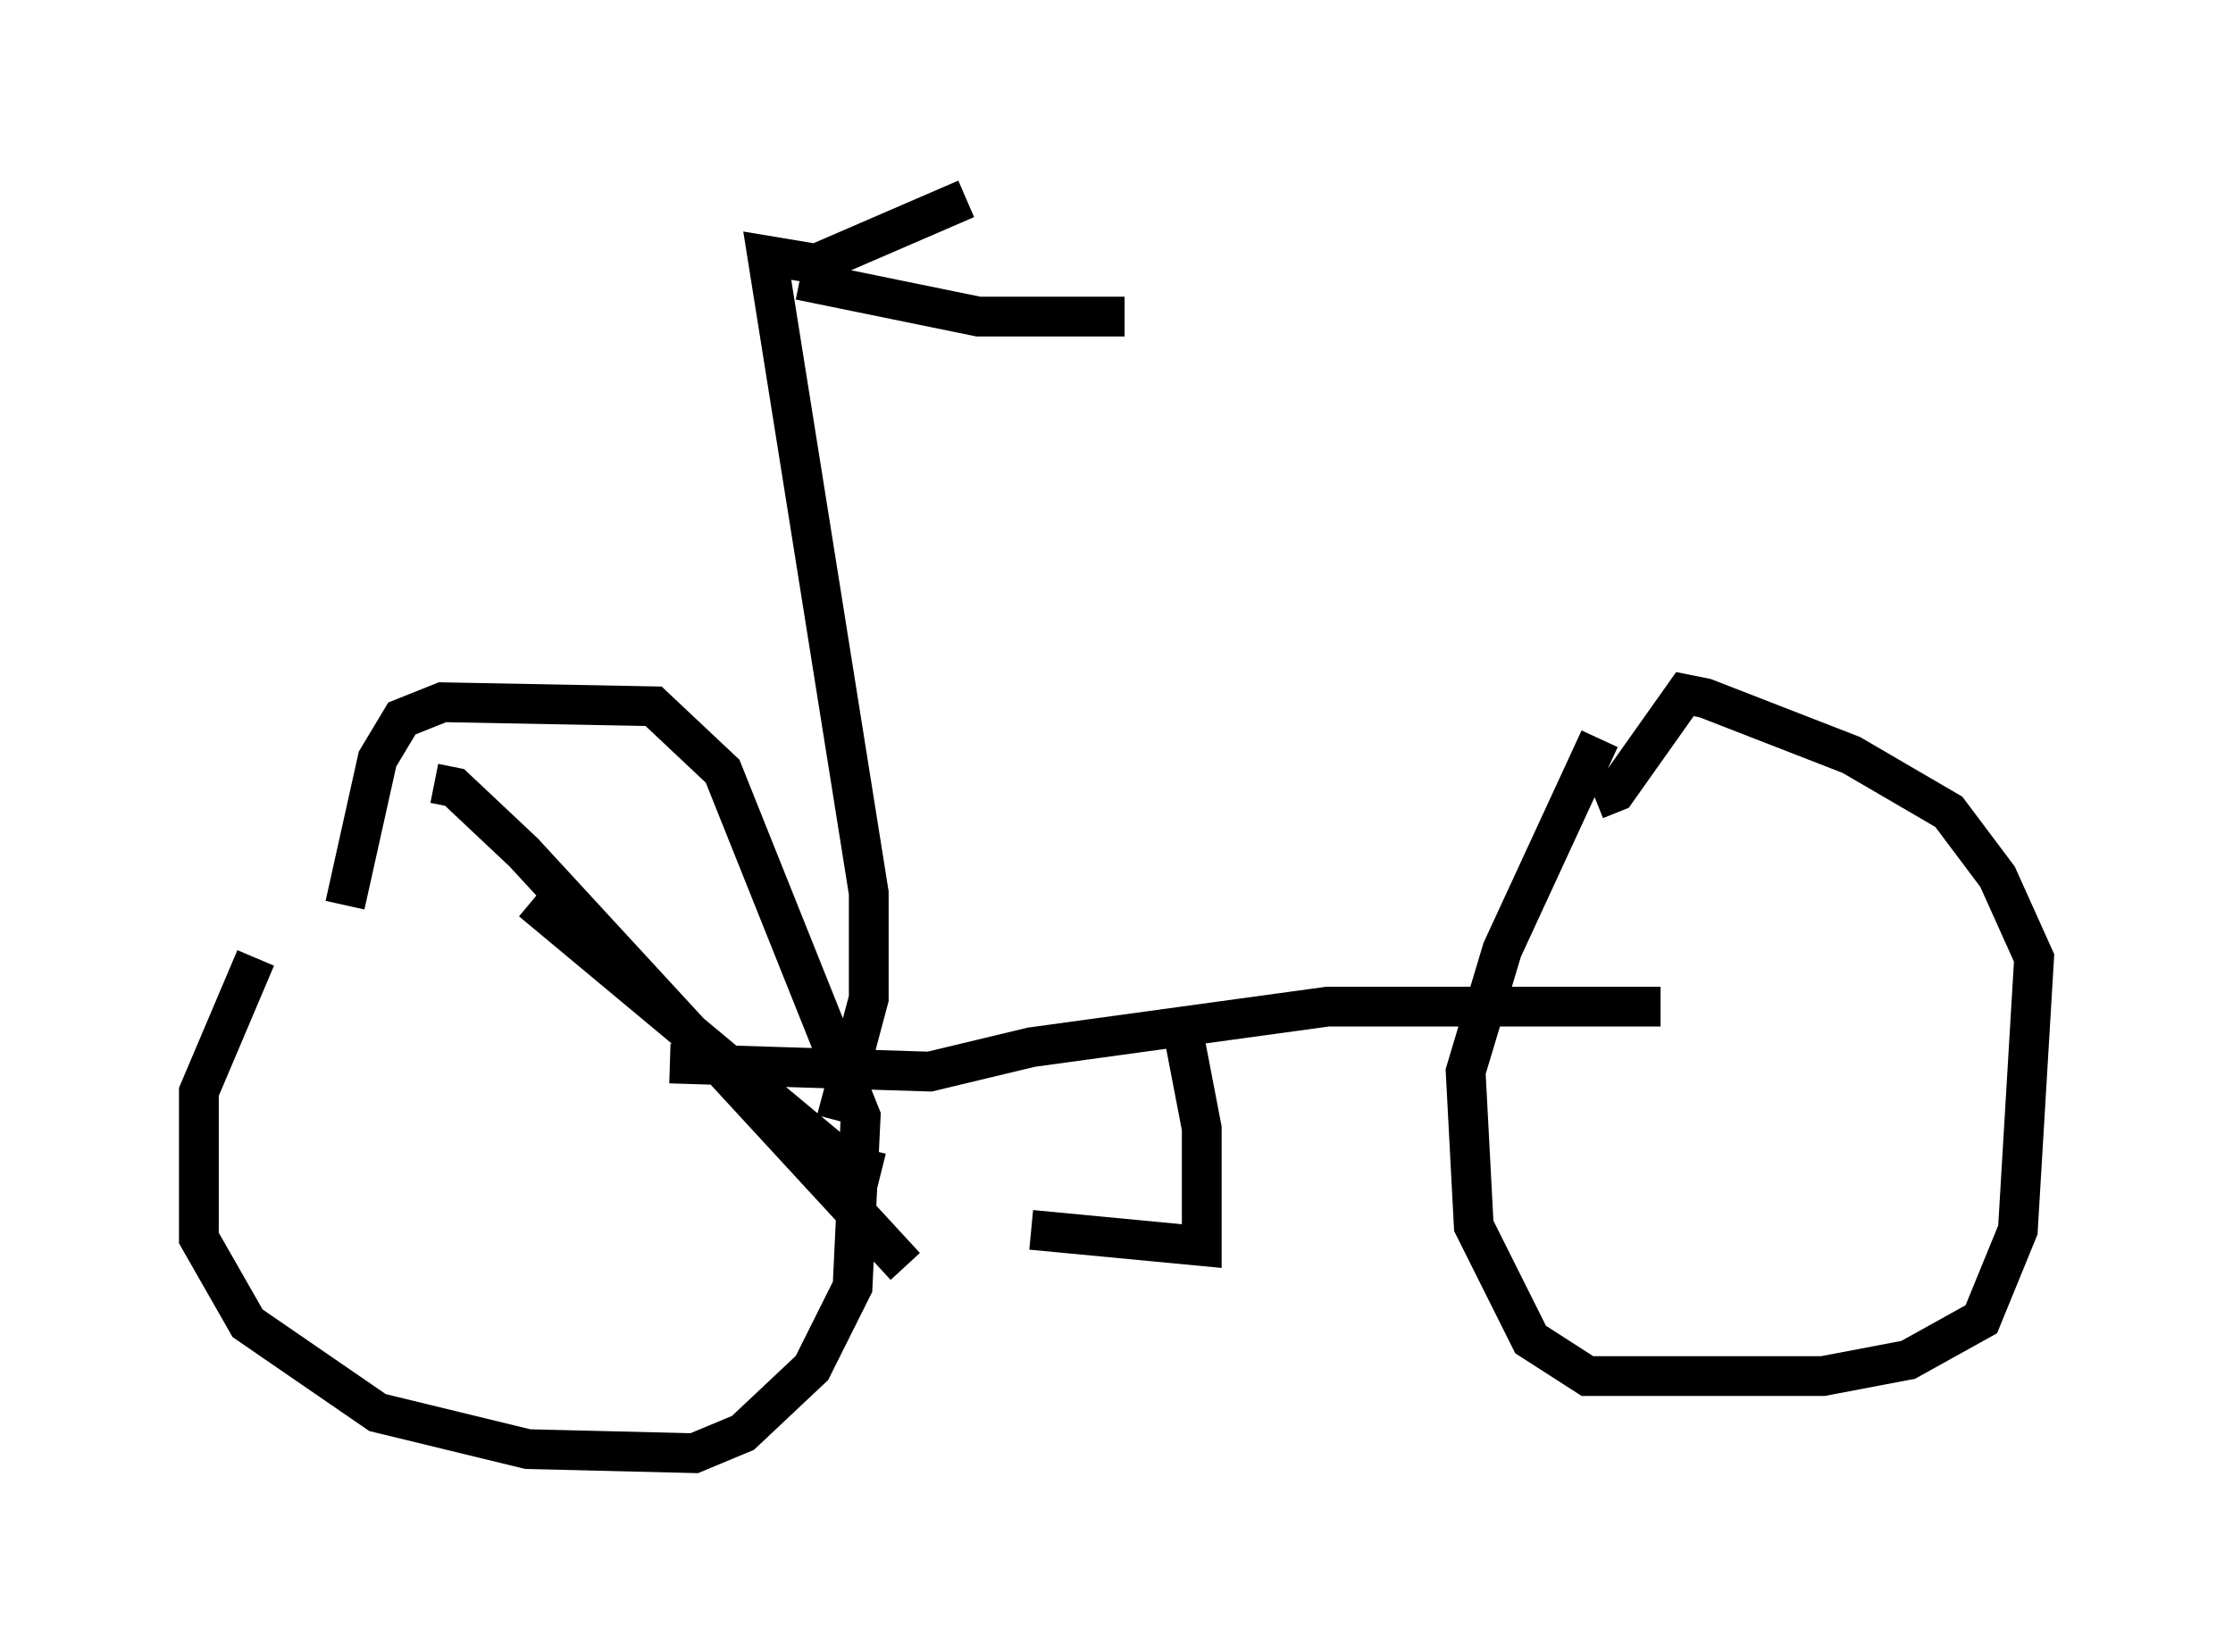 <?xml version="1.0" encoding="utf-8" ?>
<svg baseProfile="full" height="41.544" version="1.1" width="56.142" xmlns="http://www.w3.org/2000/svg" xmlns:ev="http://www.w3.org/2001/xml-events" xmlns:xlink="http://www.w3.org/1999/xlink"><defs /><rect fill="white" height="41.544" width="56.142" x="0" y="0" /><path d="M9.696, 20.211 m-3.267, 3.879 l-1.429, 3.369 0.0, 3.675 l1.225, 2.144 3.267, 2.246 l3.777, 0.919 4.185, 0.102 l1.225, -0.51 1.735, -1.633 l1.021, -2.042 0.204, -4.288 l-3.471, -8.677 -1.735, -1.633 l-5.308, -0.102 -1.021, 0.408 l-0.613, 1.021 -0.817, 3.675 m31.544, -4.185 l-2.45, 5.308 -0.919, 3.063 l0.204, 3.879 1.429, 2.858 l1.429, 0.919 5.921, 0.0 l2.144, -0.408 1.838, -1.021 l0.919, -2.246 0.408, -6.84 l-0.919, -2.042 -1.225, -1.633 l-2.45, -1.429 -3.675, -1.429 l-0.51, -0.102 -1.735, 2.45 l-0.51, 0.204 m-23.275, 6.635 l6.533, 0.204 2.552, -0.613 l7.452, -1.021 8.371, 0.0 m-12.046, 0.408 l0.51, 2.654 0.0, 2.96 l-4.288, -0.408 m-3.777, -1.429 l-0.817, -0.204 -7.963, -6.635 m-2.45, -2.96 l0.51, 0.102 1.735, 1.633 l9.596, 10.413 m-1.735, -3.675 l0.817, -3.063 0.0, -2.654 l-2.552, -16.027 1.225, 0.204 l3.777, -1.633 m-4.185, 2.042 l4.492, 0.919 3.675, 0.0 m6.738, 4.185 " fill="none" stroke="black" stroke-width="1" /></svg>